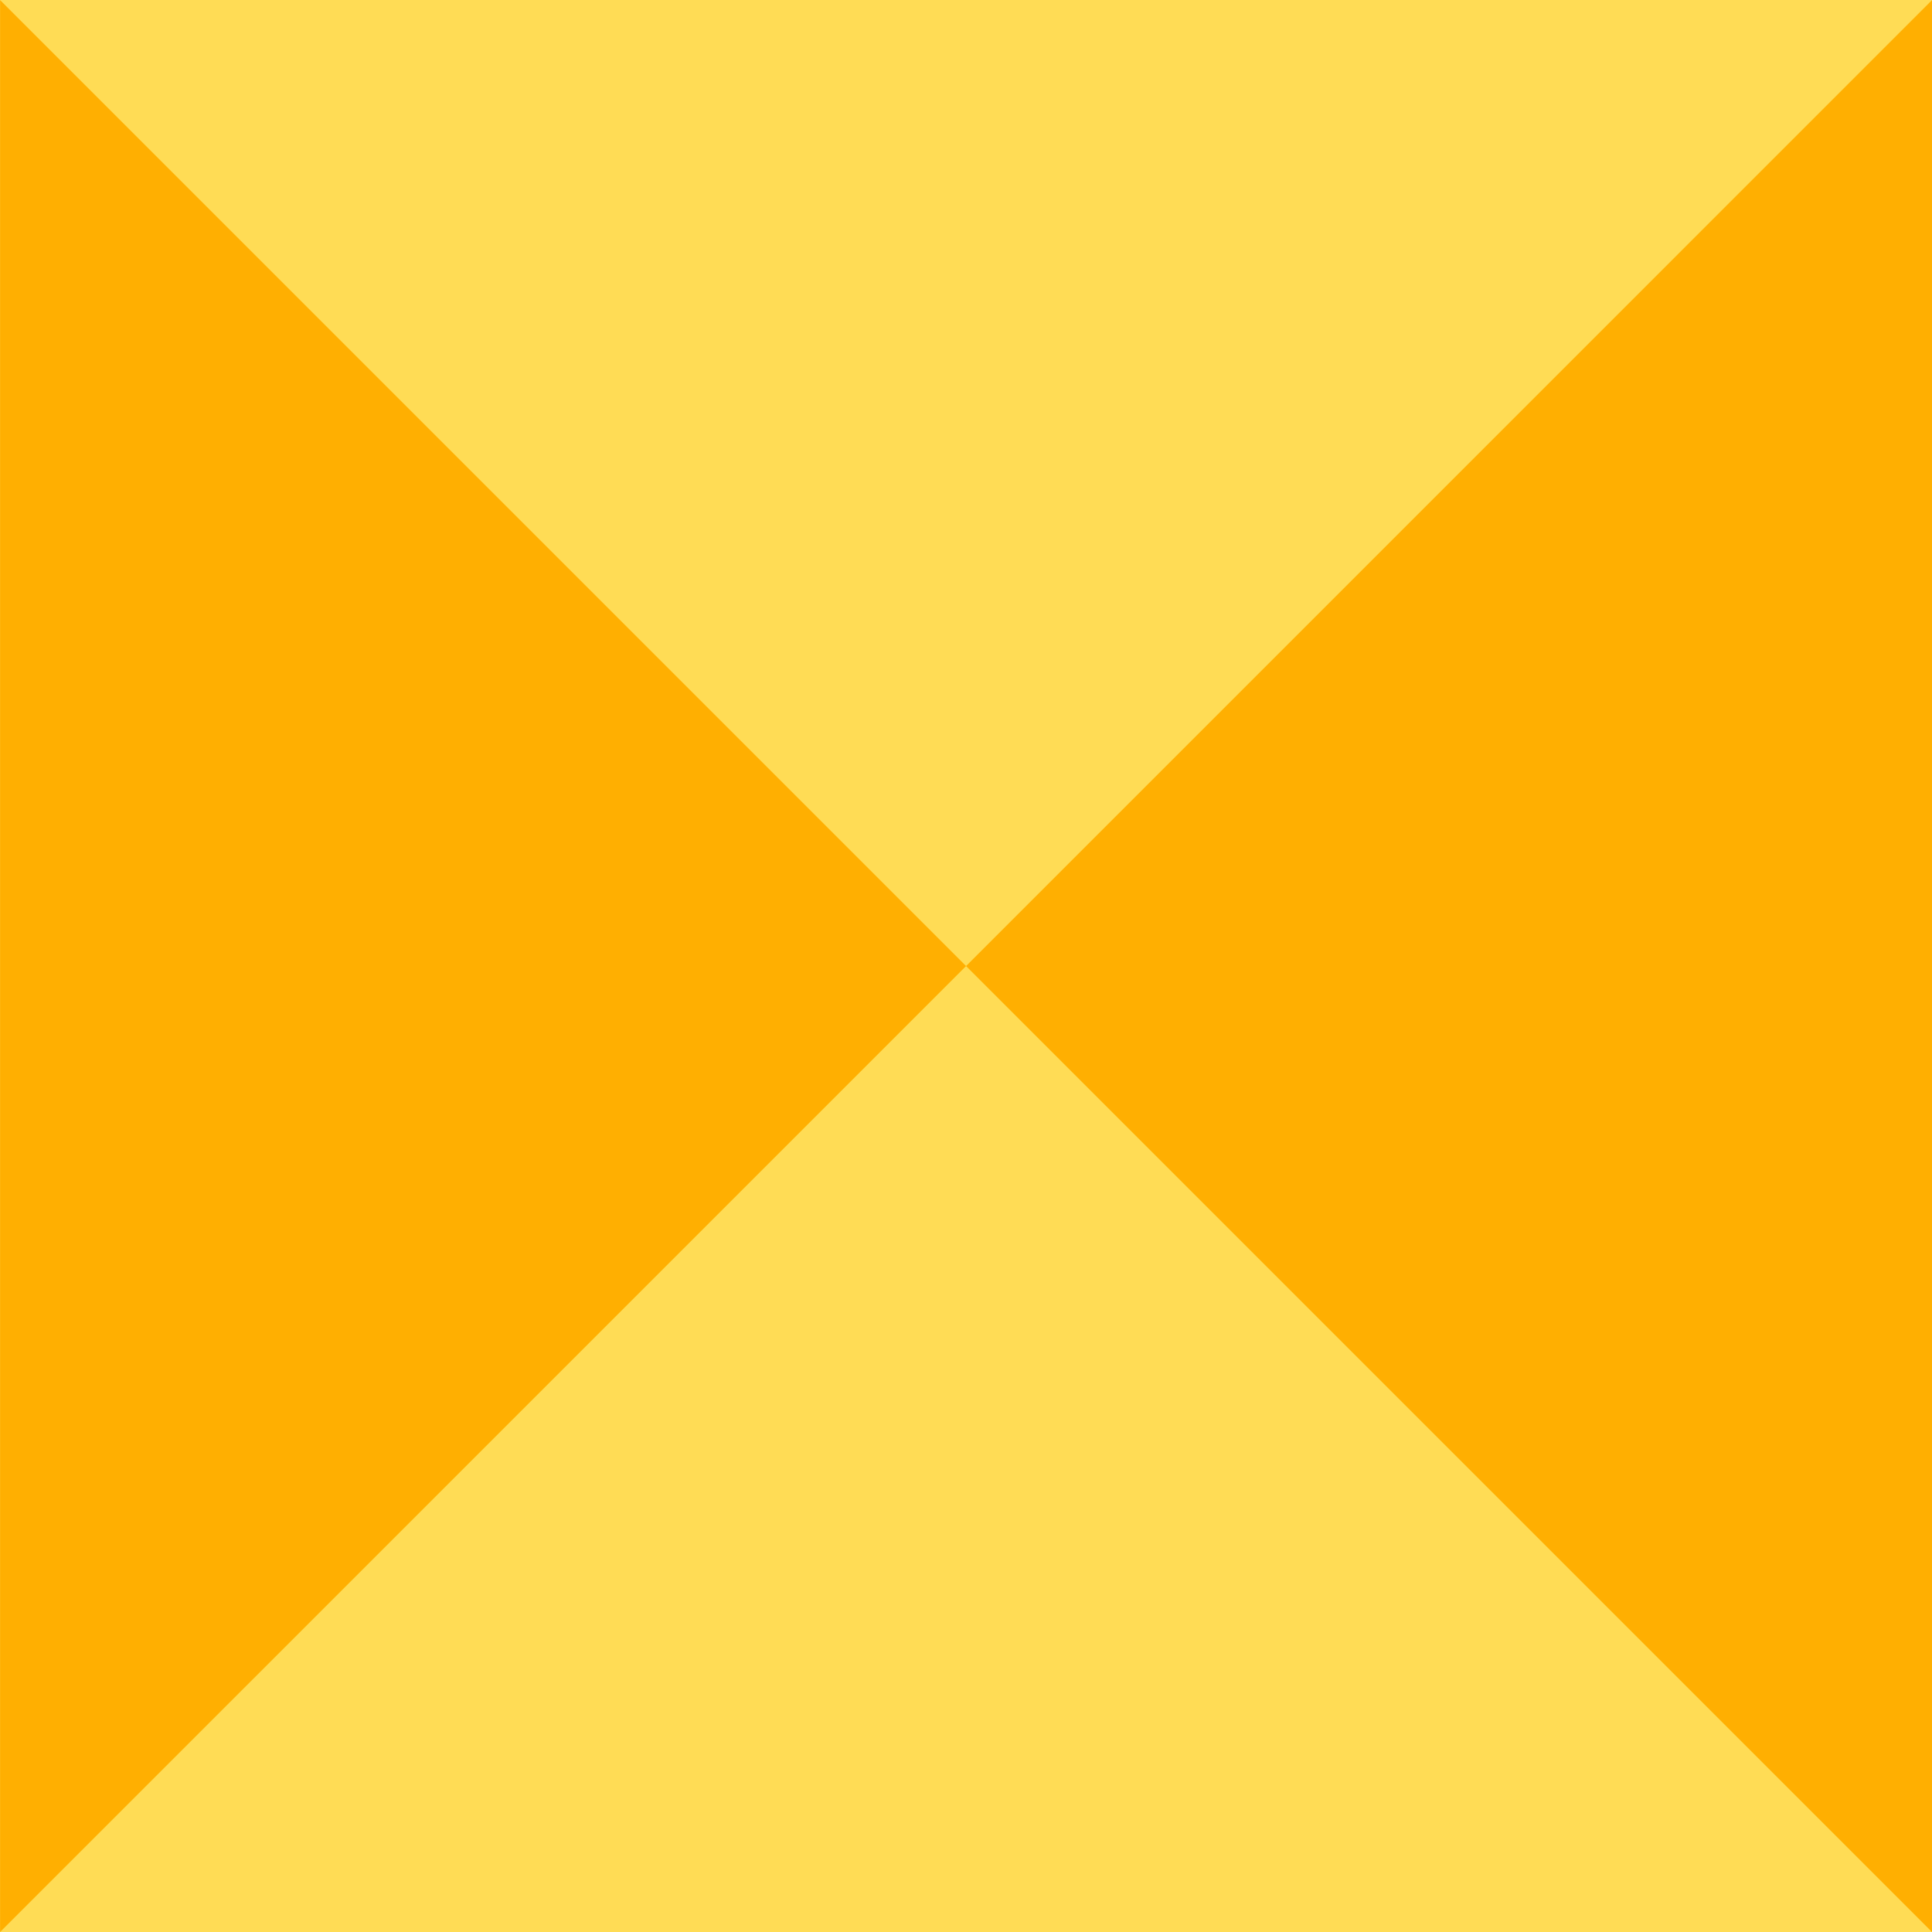 <svg width="60" height="60" viewBox="0 0 60 60" fill="none" xmlns="http://www.w3.org/2000/svg">
<path d="M60 0H0V60H60V0Z" fill="#FFDC55"/>
<path fill-rule="evenodd" clip-rule="evenodd" d="M0.003 0.003L30.002 30.002L0.003 60V0.003Z" fill="#FFAF01"/>
<path fill-rule="evenodd" clip-rule="evenodd" d="M60 60L30.002 30.002L60 0.003V60Z" fill="#FFAF01"/>
</svg>
